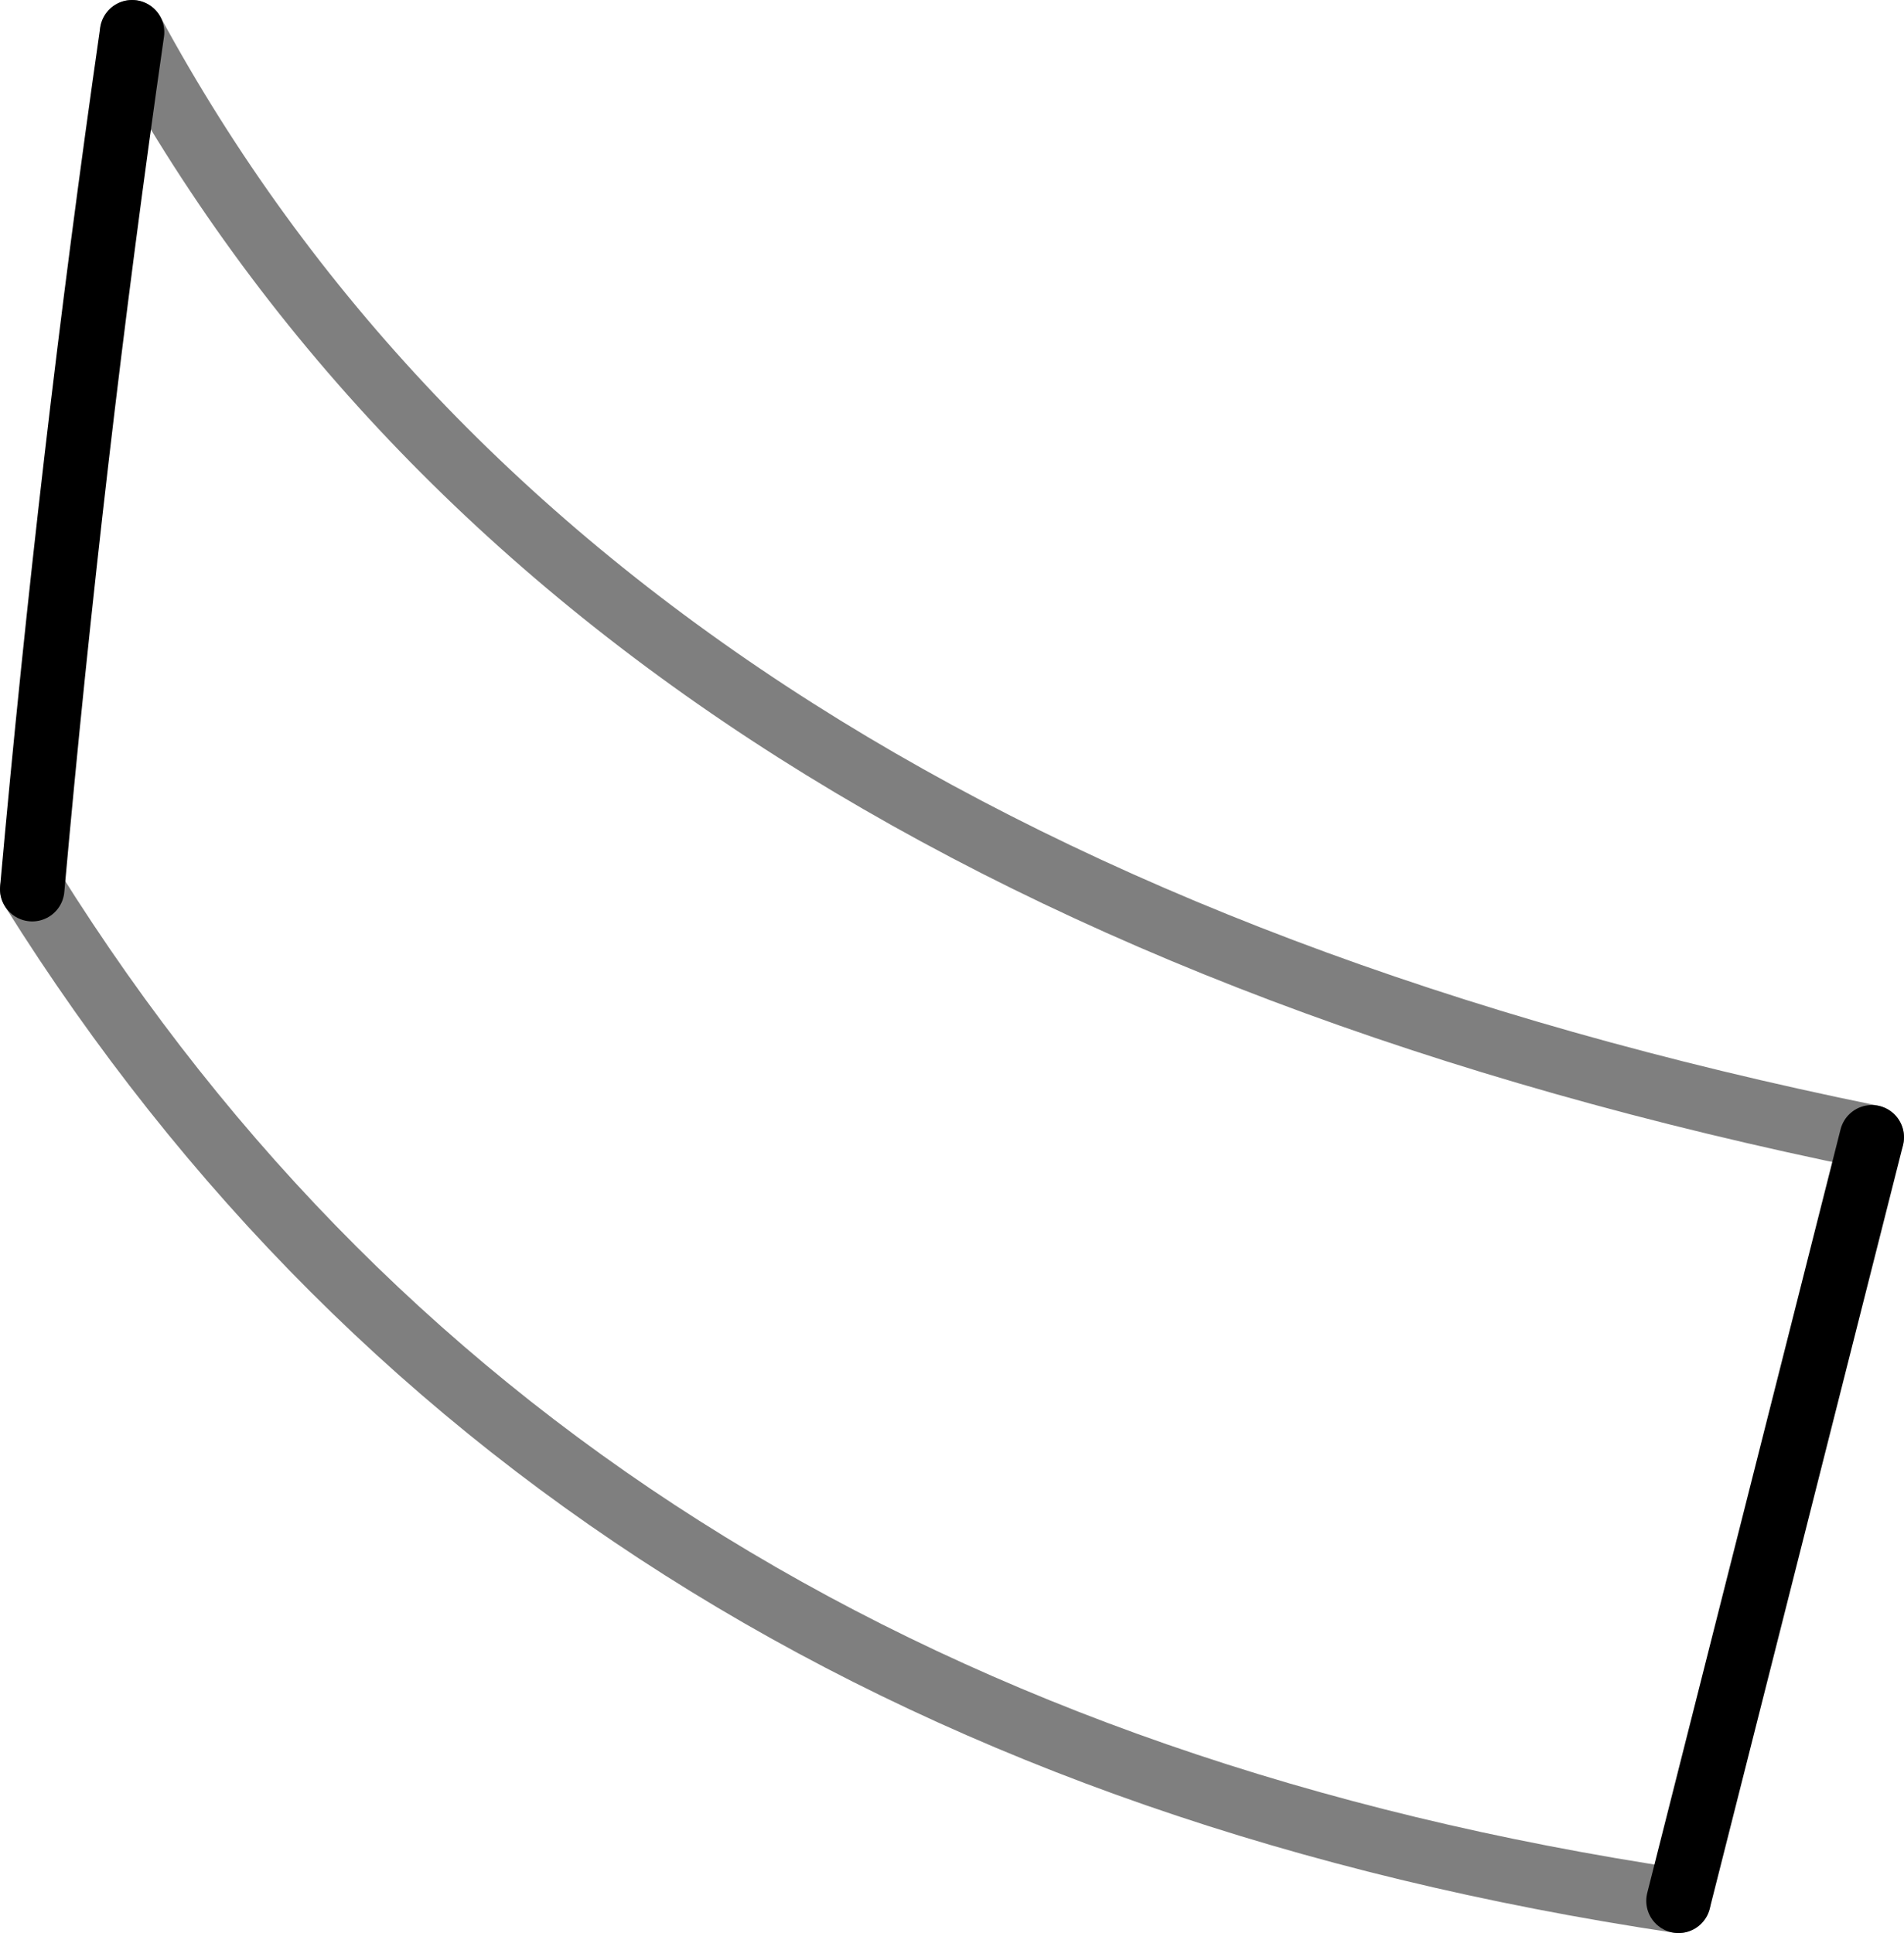 <?xml version="1.0" encoding="UTF-8" standalone="no"?>
<svg xmlns:xlink="http://www.w3.org/1999/xlink" height="30.0px" width="29.55px" xmlns="http://www.w3.org/2000/svg">
  <g transform="matrix(1.0, 0.0, 0.0, 1.0, -355.4, -376.75)">
    <path d="M357.45 377.25 Q364.55 390.35 384.45 394.4 M381.45 406.25 Q364.1 403.65 355.9 390.55" fill="none" stroke="#000000" stroke-linecap="round" stroke-linejoin="round" stroke-opacity="0.502" stroke-width="1.0"/>
    <path d="M355.9 390.55 Q356.5 383.85 357.45 377.25 M384.45 394.4 L381.45 406.25" fill="none" stroke="#000000" stroke-linecap="round" stroke-linejoin="round" stroke-width="1.0"/>
  </g>
</svg>
